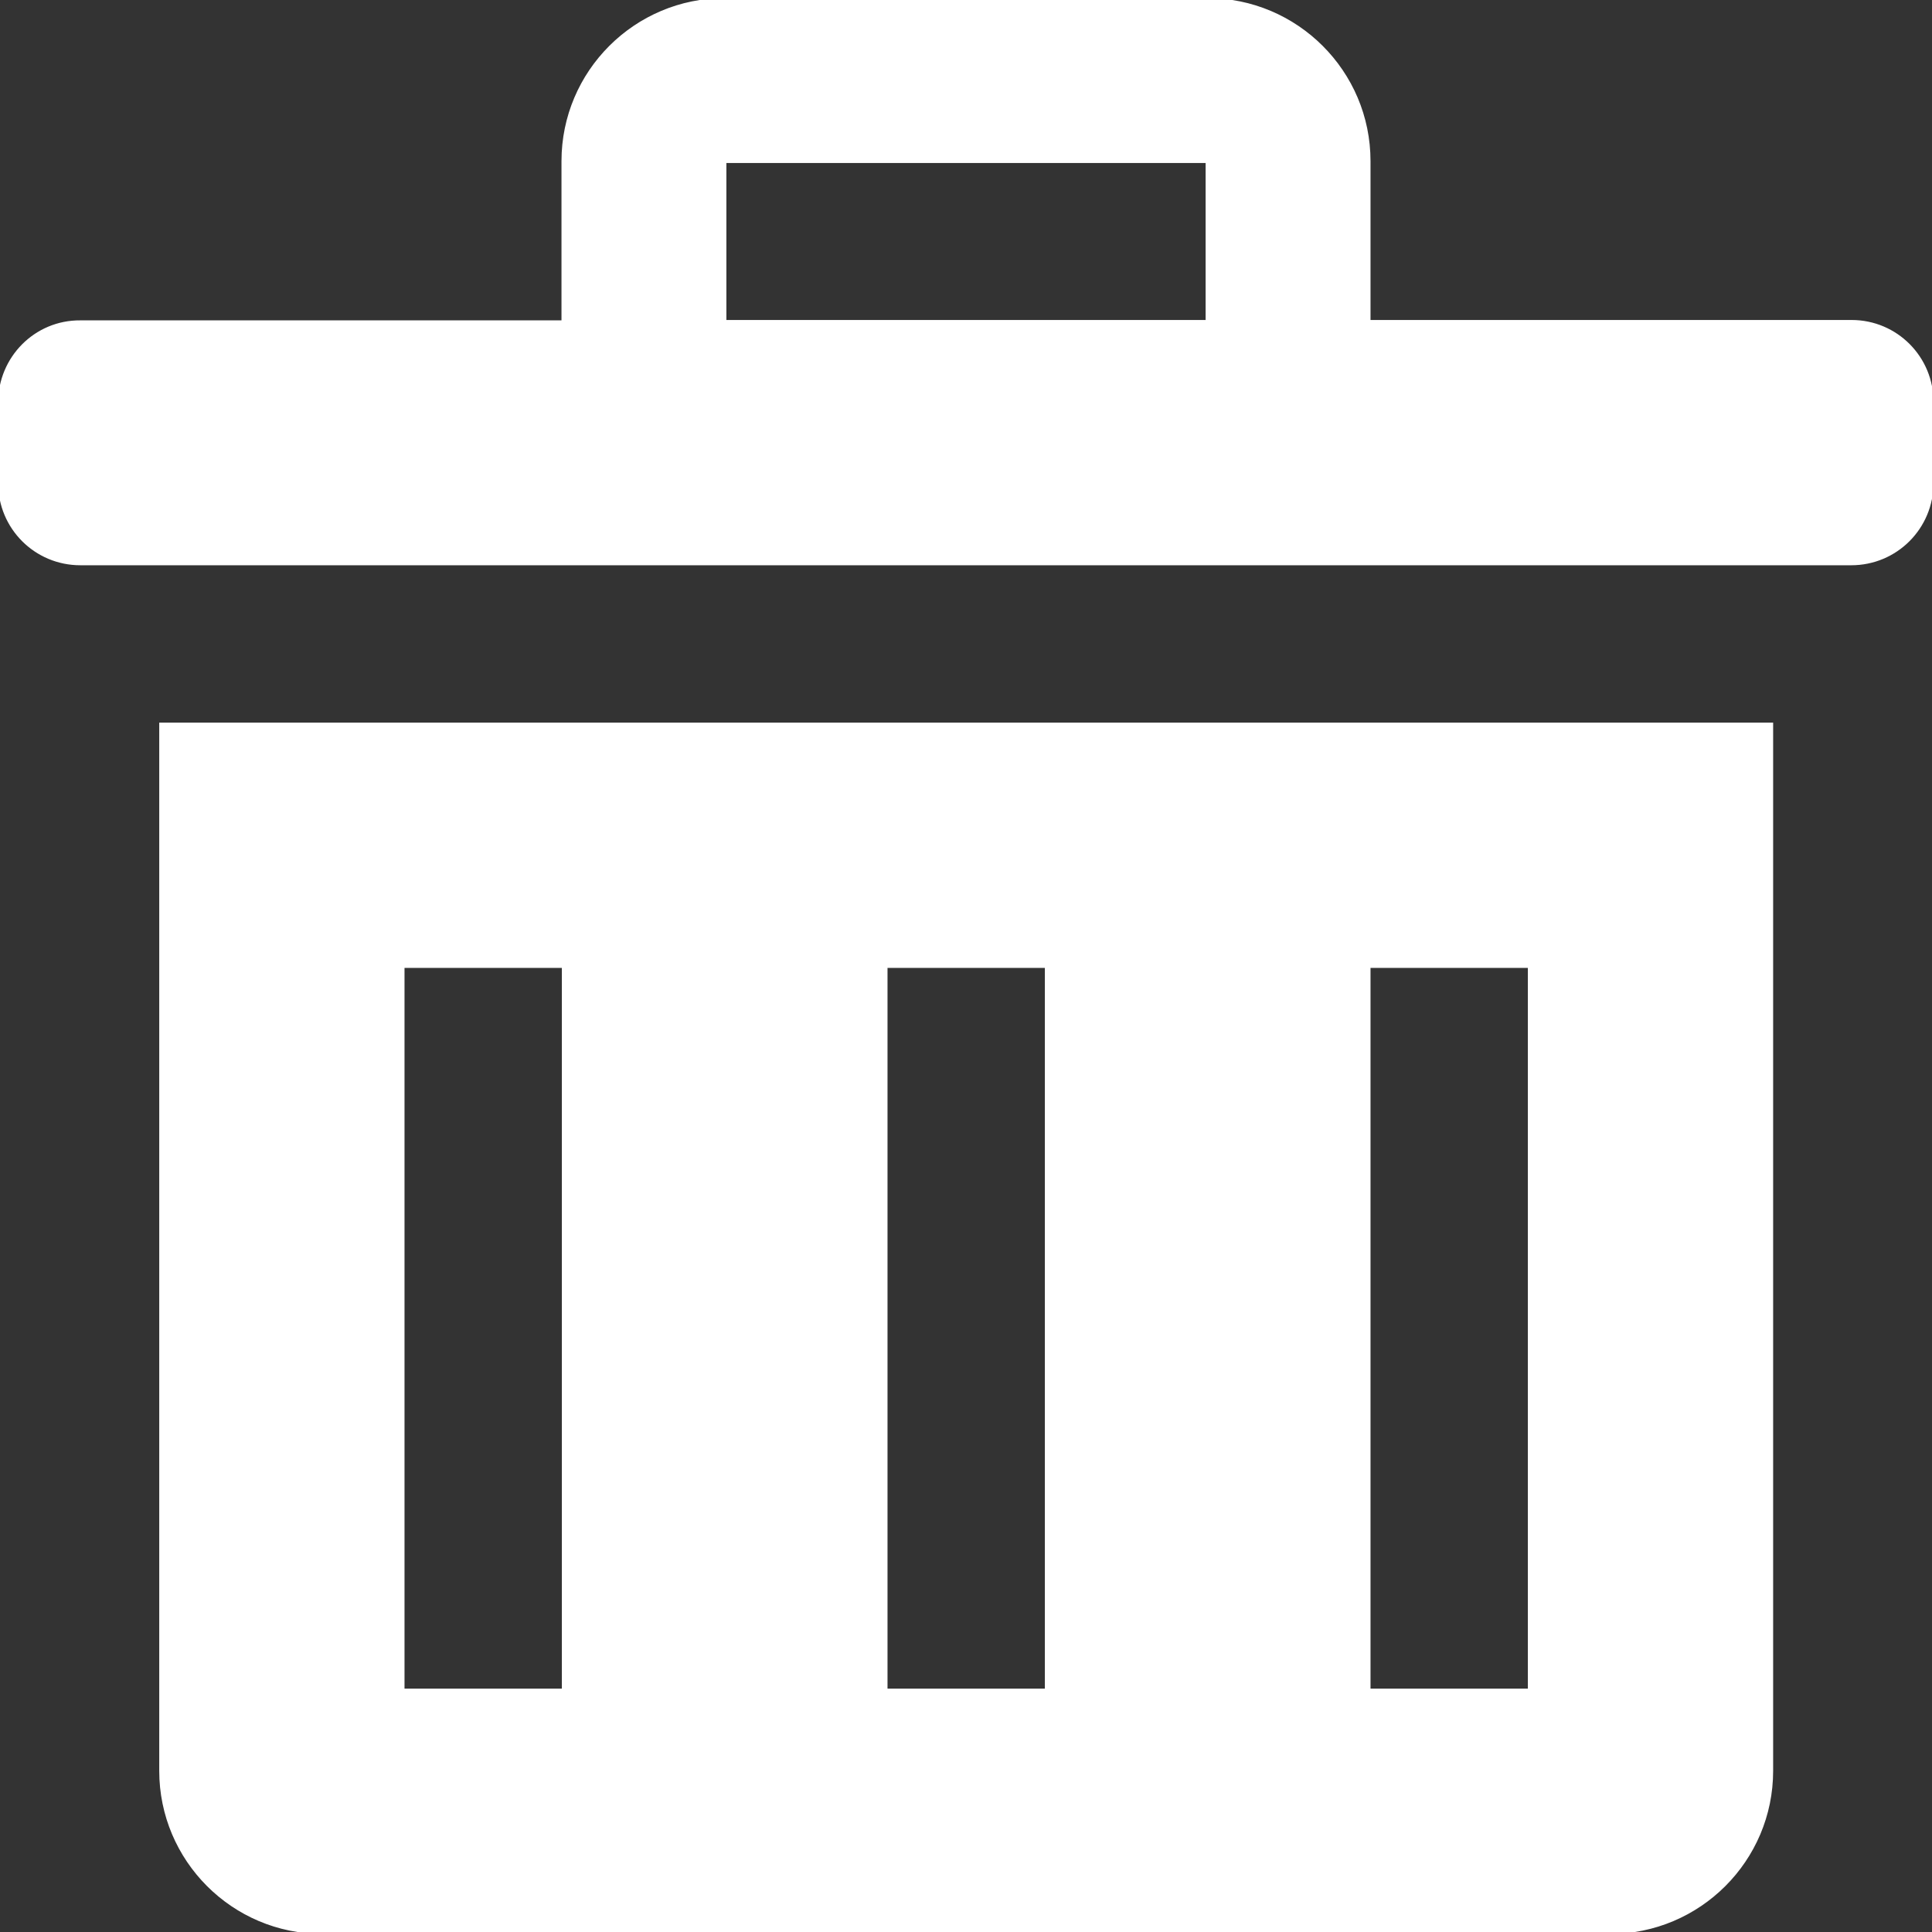 <!DOCTYPE svg PUBLIC "-//W3C//DTD SVG 1.1//EN" "http://www.w3.org/Graphics/SVG/1.1/DTD/svg11.dtd">
<!-- Uploaded to: SVG Repo, www.svgrepo.com, Transformed by: SVG Repo Mixer Tools -->
<svg fill="#ffffff" height="800px" width="800px" version="1.1" id="Layer_1" xmlns="http://www.w3.org/2000/svg" xmlns:xlink="http://www.w3.org/1999/xlink" viewBox="0 0 512 512" enable-background="new 0 0 512 512" xml:space="preserve" stroke="#ffffff">
<rect x="0" y="0" width="512" height="512" fill="#333333" stroke="none"/>
<g id="SVGRepo_bgCarrier" stroke-width="0"/>
<g id="SVGRepo_tracerCarrier" stroke-linecap="round" stroke-linejoin="round"/>
<g id="SVGRepo_iconCarrier"> <path d="M42.7,469.3c0,23.5,19.1,42.7,42.7,42.7h341.3c23.5,0,42.7-19.1,42.7-42.7V192H42.7V469.3z M362.7,256h42.7v192h-42.7V256z M234.7,256h42.7v192h-42.7V256z M106.7,256h42.7v192h-42.7V256z M490.7,85.3h-128V42.7C362.7,19.1,343.5,0,320,0H192 c-23.5,0-42.7,19.1-42.7,42.7v42.7h-128C9.5,85.3,0,94.9,0,106.7V128c0,11.8,9.5,21.3,21.3,21.3h469.3c11.8,0,21.3-9.5,21.3-21.3 v-21.3C512,94.9,502.5,85.3,490.7,85.3z M320,85.3H192V42.7h128V85.3z"/> </g>
</svg>